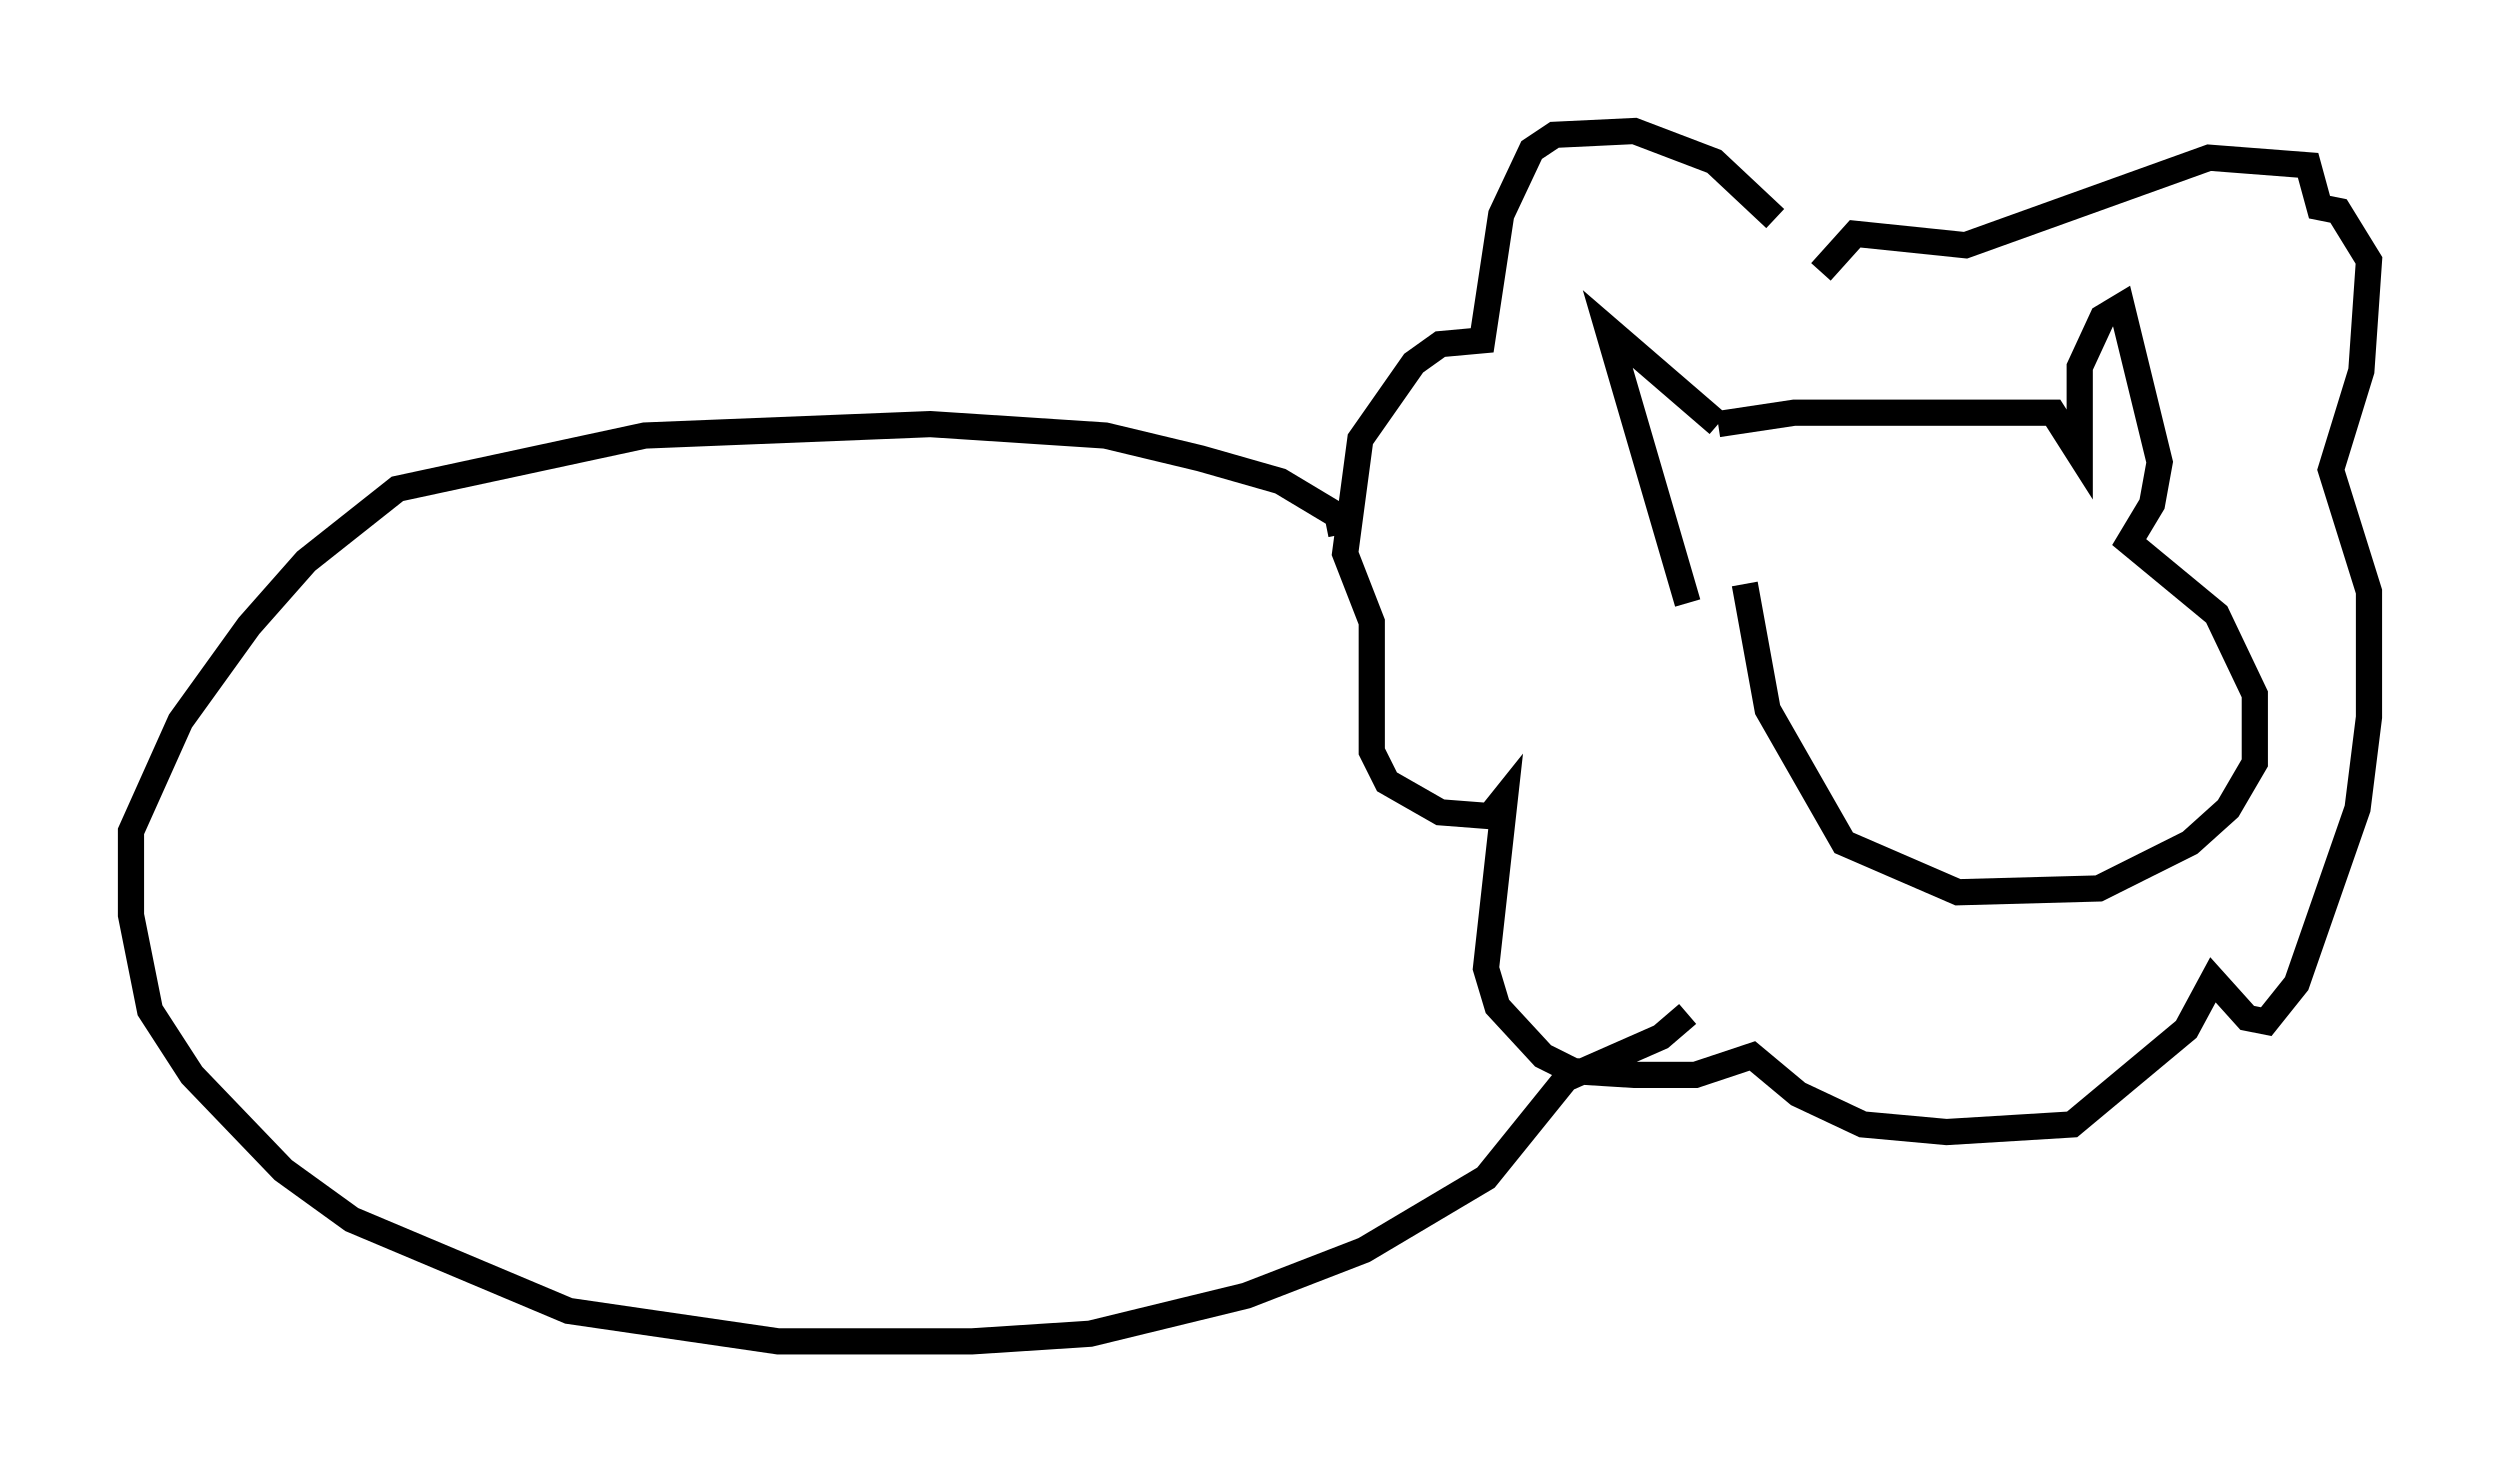 <?xml version="1.0" encoding="utf-8" ?>
<svg baseProfile="full" height="56.19" version="1.1" width="95.408" xmlns="http://www.w3.org/2000/svg" xmlns:ev="http://www.w3.org/2001/xml-events" xmlns:xlink="http://www.w3.org/1999/xlink"><defs /><rect fill="white" height="56.19" width="95.408" x="0" y="0" /><path d="M69.491, 11.827 m-1.743, -3.486 l-2.324, -2.179 -3.05, -1.162 l-3.05, 0.145 -0.872, 0.581 l-1.162, 2.469 -0.726, 4.793 l-1.598, 0.145 -1.017, 0.726 l-2.034, 2.905 -0.581, 4.358 l1.017, 2.615 0.0, 4.939 l0.581, 1.162 2.034, 1.162 l1.888, 0.145 0.581, -0.726 l-0.726, 6.536 0.436, 1.453 l1.743, 1.888 1.162, 0.581 l2.324, 0.145 2.324, 0.0 l2.179, -0.726 1.743, 1.453 l2.469, 1.162 3.196, 0.291 l4.793, -0.291 4.358, -3.631 l1.017, -1.888 1.307, 1.453 l0.726, 0.145 1.162, -1.453 l2.324, -6.682 0.436, -3.486 l0.0, -4.793 -1.453, -4.648 l1.162, -3.777 0.291, -4.212 l-1.162, -1.888 -0.726, -0.145 l-0.436, -1.598 -3.777, -0.291 l-9.296, 3.341 -4.212, -0.436 l-1.307, 1.453 m-5.084, 12.637 l-3.05, -10.458 4.212, 3.631 m0.0, 0.0 l2.905, -0.436 9.877, 0.0 l1.017, 1.598 0.0, -3.341 l0.872, -1.888 0.726, -0.436 l1.453, 5.955 -0.291, 1.598 l-0.872, 1.453 3.341, 2.76 l1.453, 3.05 0.0, 2.615 l-1.017, 1.743 -1.453, 1.307 l-3.486, 1.743 -5.374, 0.145 l-4.358, -1.888 -2.905, -5.084 l-0.872, -4.793 m-15.397, -1.888 l-0.145, -0.726 -2.179, -1.307 l-3.05, -0.872 -3.631, -0.872 l-6.682, -0.436 -10.894, 0.436 l-9.441, 2.034 -3.486, 2.76 l-2.179, 2.469 -2.615, 3.631 l-1.888, 4.212 0.0, 3.196 l0.726, 3.631 1.598, 2.469 l3.486, 3.631 2.615, 1.888 l8.279, 3.486 7.989, 1.162 l7.408, 0.0 4.503, -0.291 l5.955, -1.453 4.503, -1.743 l4.648, -2.76 3.05, -3.777 l3.631, -1.598 1.017, -0.872 " fill="none" stroke="black" stroke-width="1" /></svg>